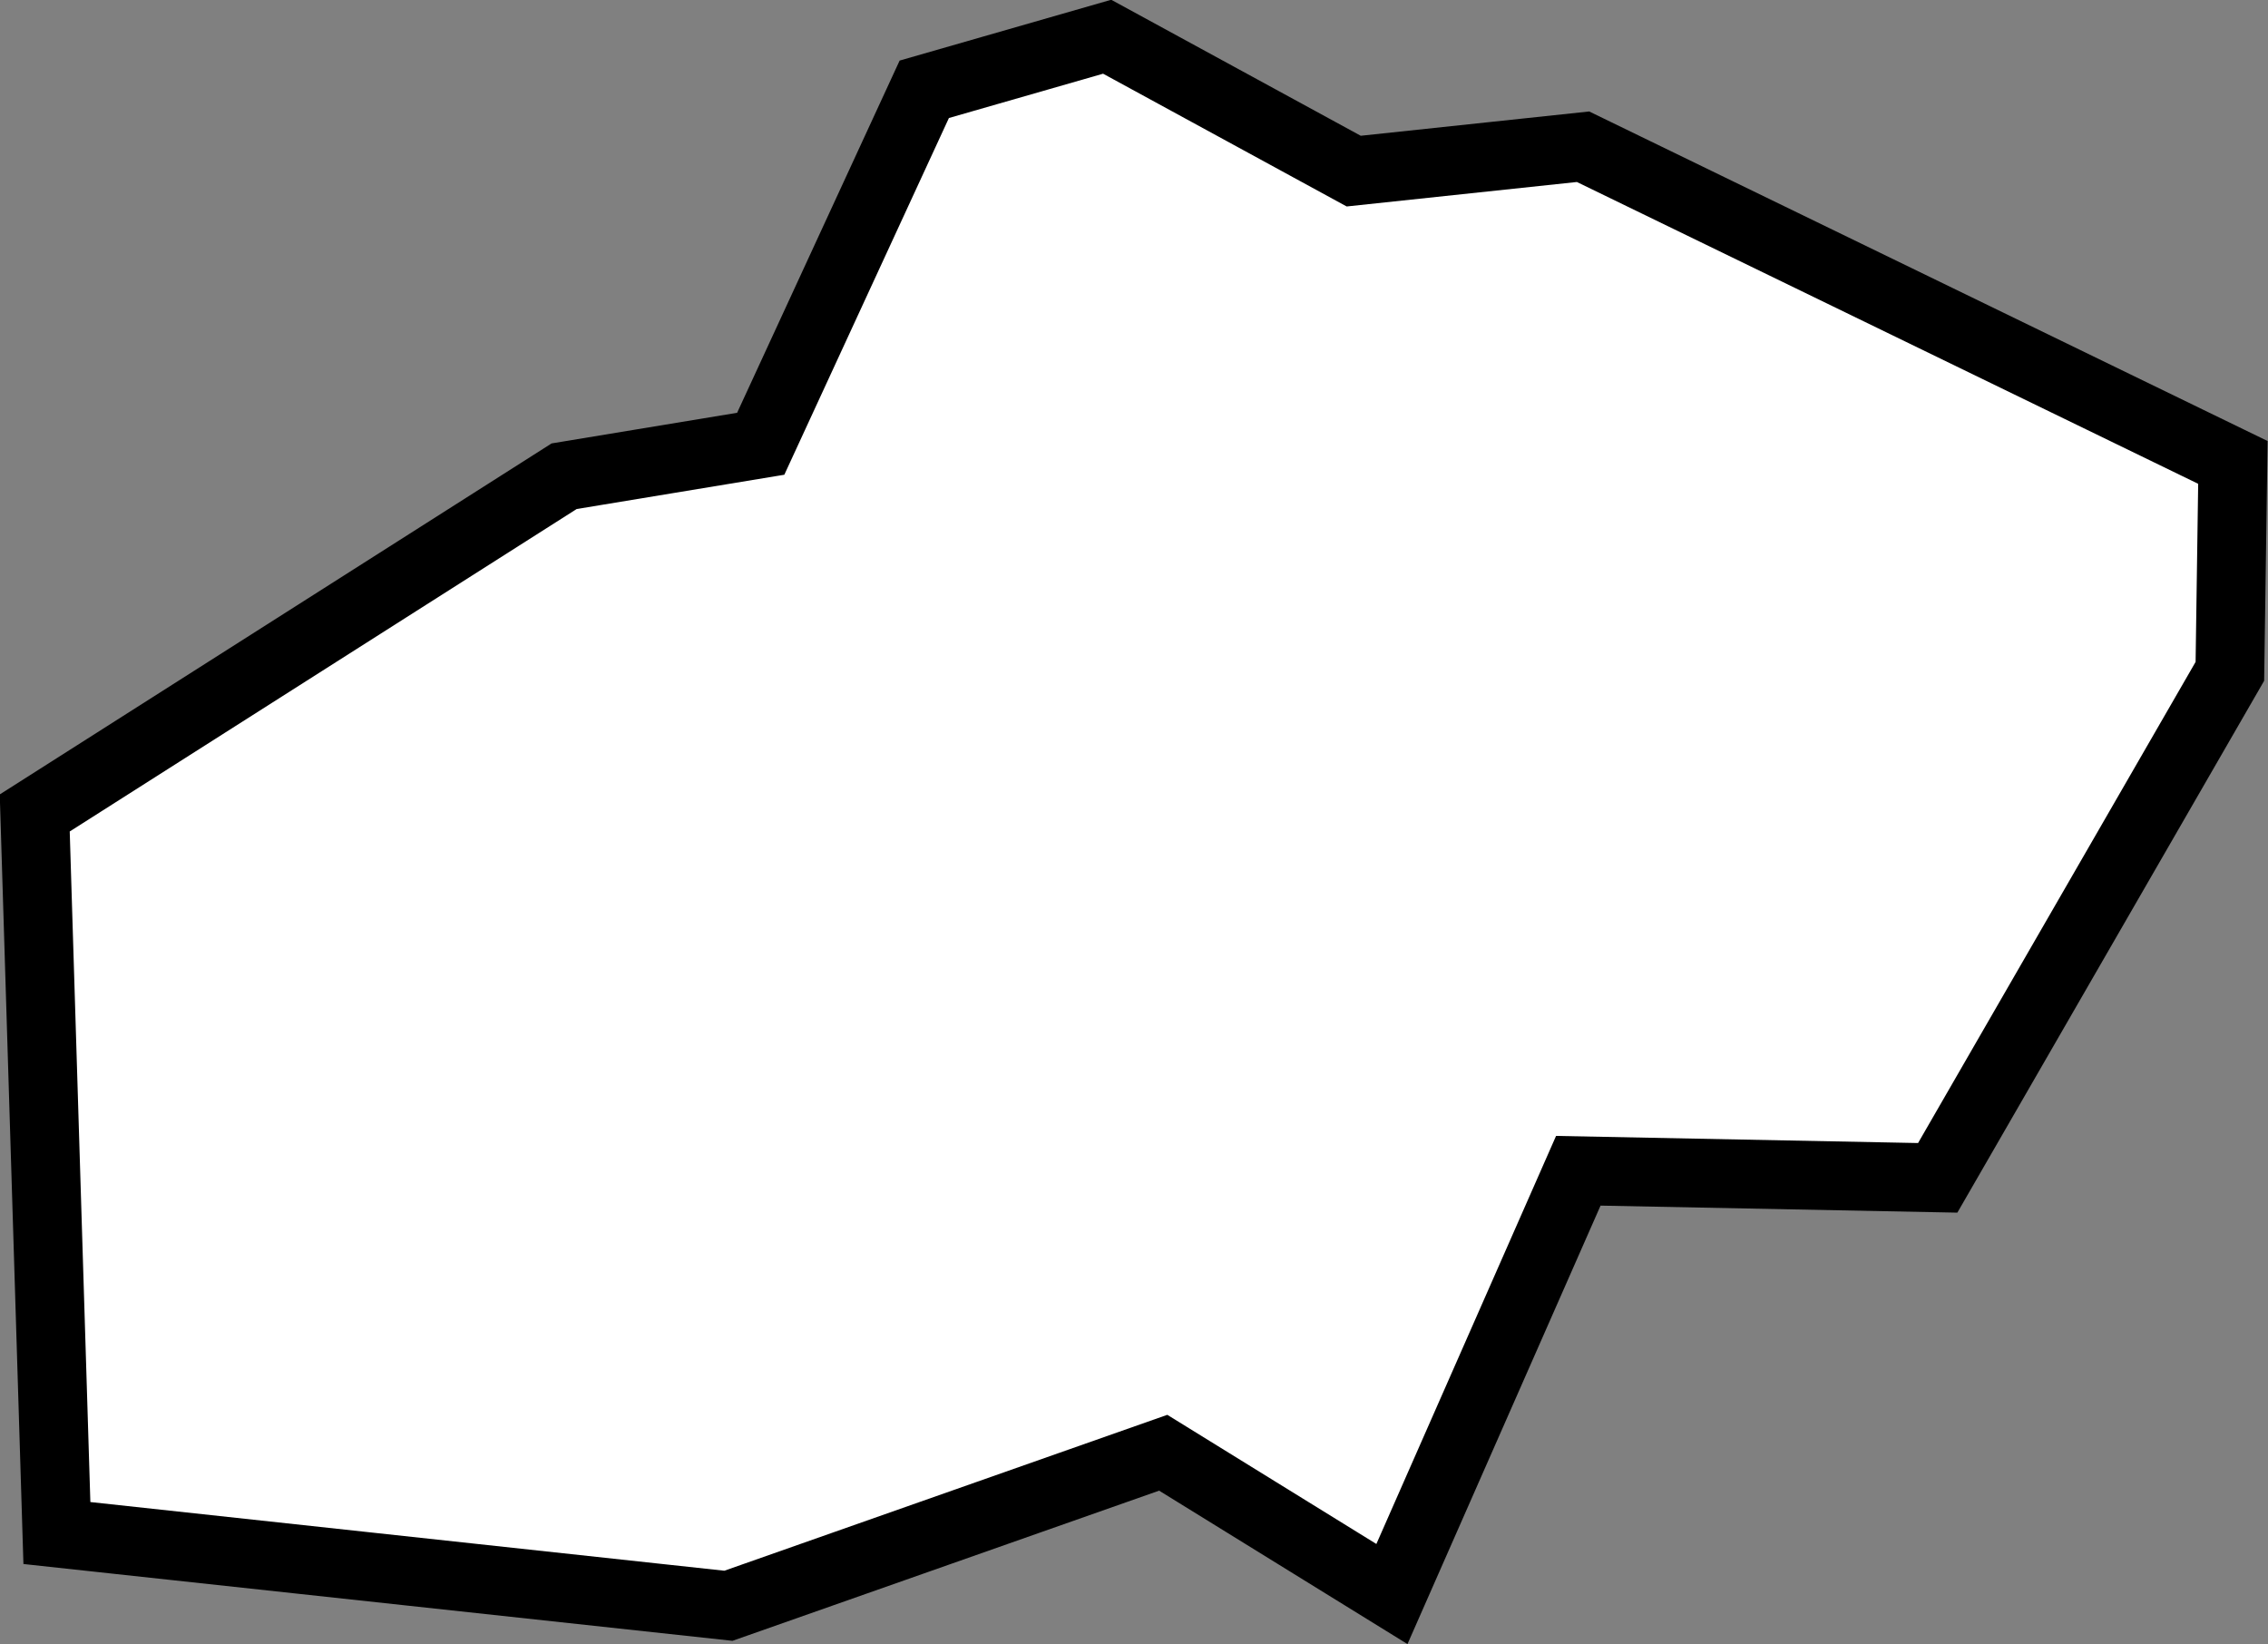 <?xml version="1.0" encoding="UTF-8" standalone="no"?>
<!-- Created with Inkscape (http://www.inkscape.org/) -->

<svg
   xmlns:dc="http://purl.org/dc/elements/1.1/"
   xmlns:cc="http://creativecommons.org/ns#"
   xmlns:rdf="http://www.w3.org/1999/02/22-rdf-syntax-ns#"
   xmlns:svg="http://www.w3.org/2000/svg"
   xmlns="http://www.w3.org/2000/svg"
   xmlns:sodipodi="http://sodipodi.sourceforge.net/DTD/sodipodi-0.dtd"
   xmlns:inkscape="http://www.inkscape.org/namespaces/inkscape"
   id="svg4798"
   version="1.1"
   inkscape:version="0.48.5 r10040"
   width="79.531"
   height="57.656"
   sodipodi:docname="29.svg">
  <rect width="100%" height="100%" fill="#808080" stroke="none"/>
  <defs
     id="defs4802" />
  <sodipodi:namedview
     pagecolor="#ffffff"
     bordercolor="#666666"
     borderopacity="1"
     objecttolerance="10"
     gridtolerance="10"
     guidetolerance="10"
     inkscape:pageopacity="0"
     inkscape:pageshadow="2"
     inkscape:window-width="752"
     inkscape:window-height="787"
     id="namedview4800"
     showgrid="false"
     inkscape:snap-global="true"
     inkscape:snap-bbox="true"
     inkscape:bbox-nodes="true"
     inkscape:snap-bbox-edge-midpoints="true"
     inkscape:bbox-paths="true"
     inkscape:zoom="1.435546"
     inkscape:cx="34.853472"
     inkscape:cy="33.251845"
     inkscape:window-x="0"
     inkscape:window-y="0"
     inkscape:window-maximized="0"
     inkscape:current-layer="layer2"
     inkscape:snap-page="true"
     fit-margin-top="0"
     fit-margin-left="0"
     fit-margin-right="0"
     fit-margin-bottom="0" />
  <g
     inkscape:groupmode="layer"
     id="layer1"
     inkscape:label="Background"
     style="display:inline"
     transform="translate(-730.906,-1003.031)" />
  <g
     inkscape:groupmode="layer"
     id="layer2"
     inkscape:label="Regions"
     style="display:inline"
     transform="translate(-730.906,-1003.031)">
    <path
       style="fill:#ffffff;stroke:#000000;stroke-width:2.413;stroke-linecap:butt;stroke-linejoin:miter;stroke-opacity:1"
       d="m 750.688,1019.729 6.894,-1.138 5.735,-12.429 6.413,-1.843 8.646,4.712 8.042,-0.855 22.788,11.069 -0.106,7.326 -10.245,17.759 -12.603,-0.248 -6.536,14.841 -8.02,-4.954 -15.247,5.366 -23.548,-2.551 -0.777,-25.248 z"
       id="path4960"
       inkscape:connector-curvature="0"
       sodipodi:nodetypes="cccccccccccccccc" />
  </g>
</svg>
